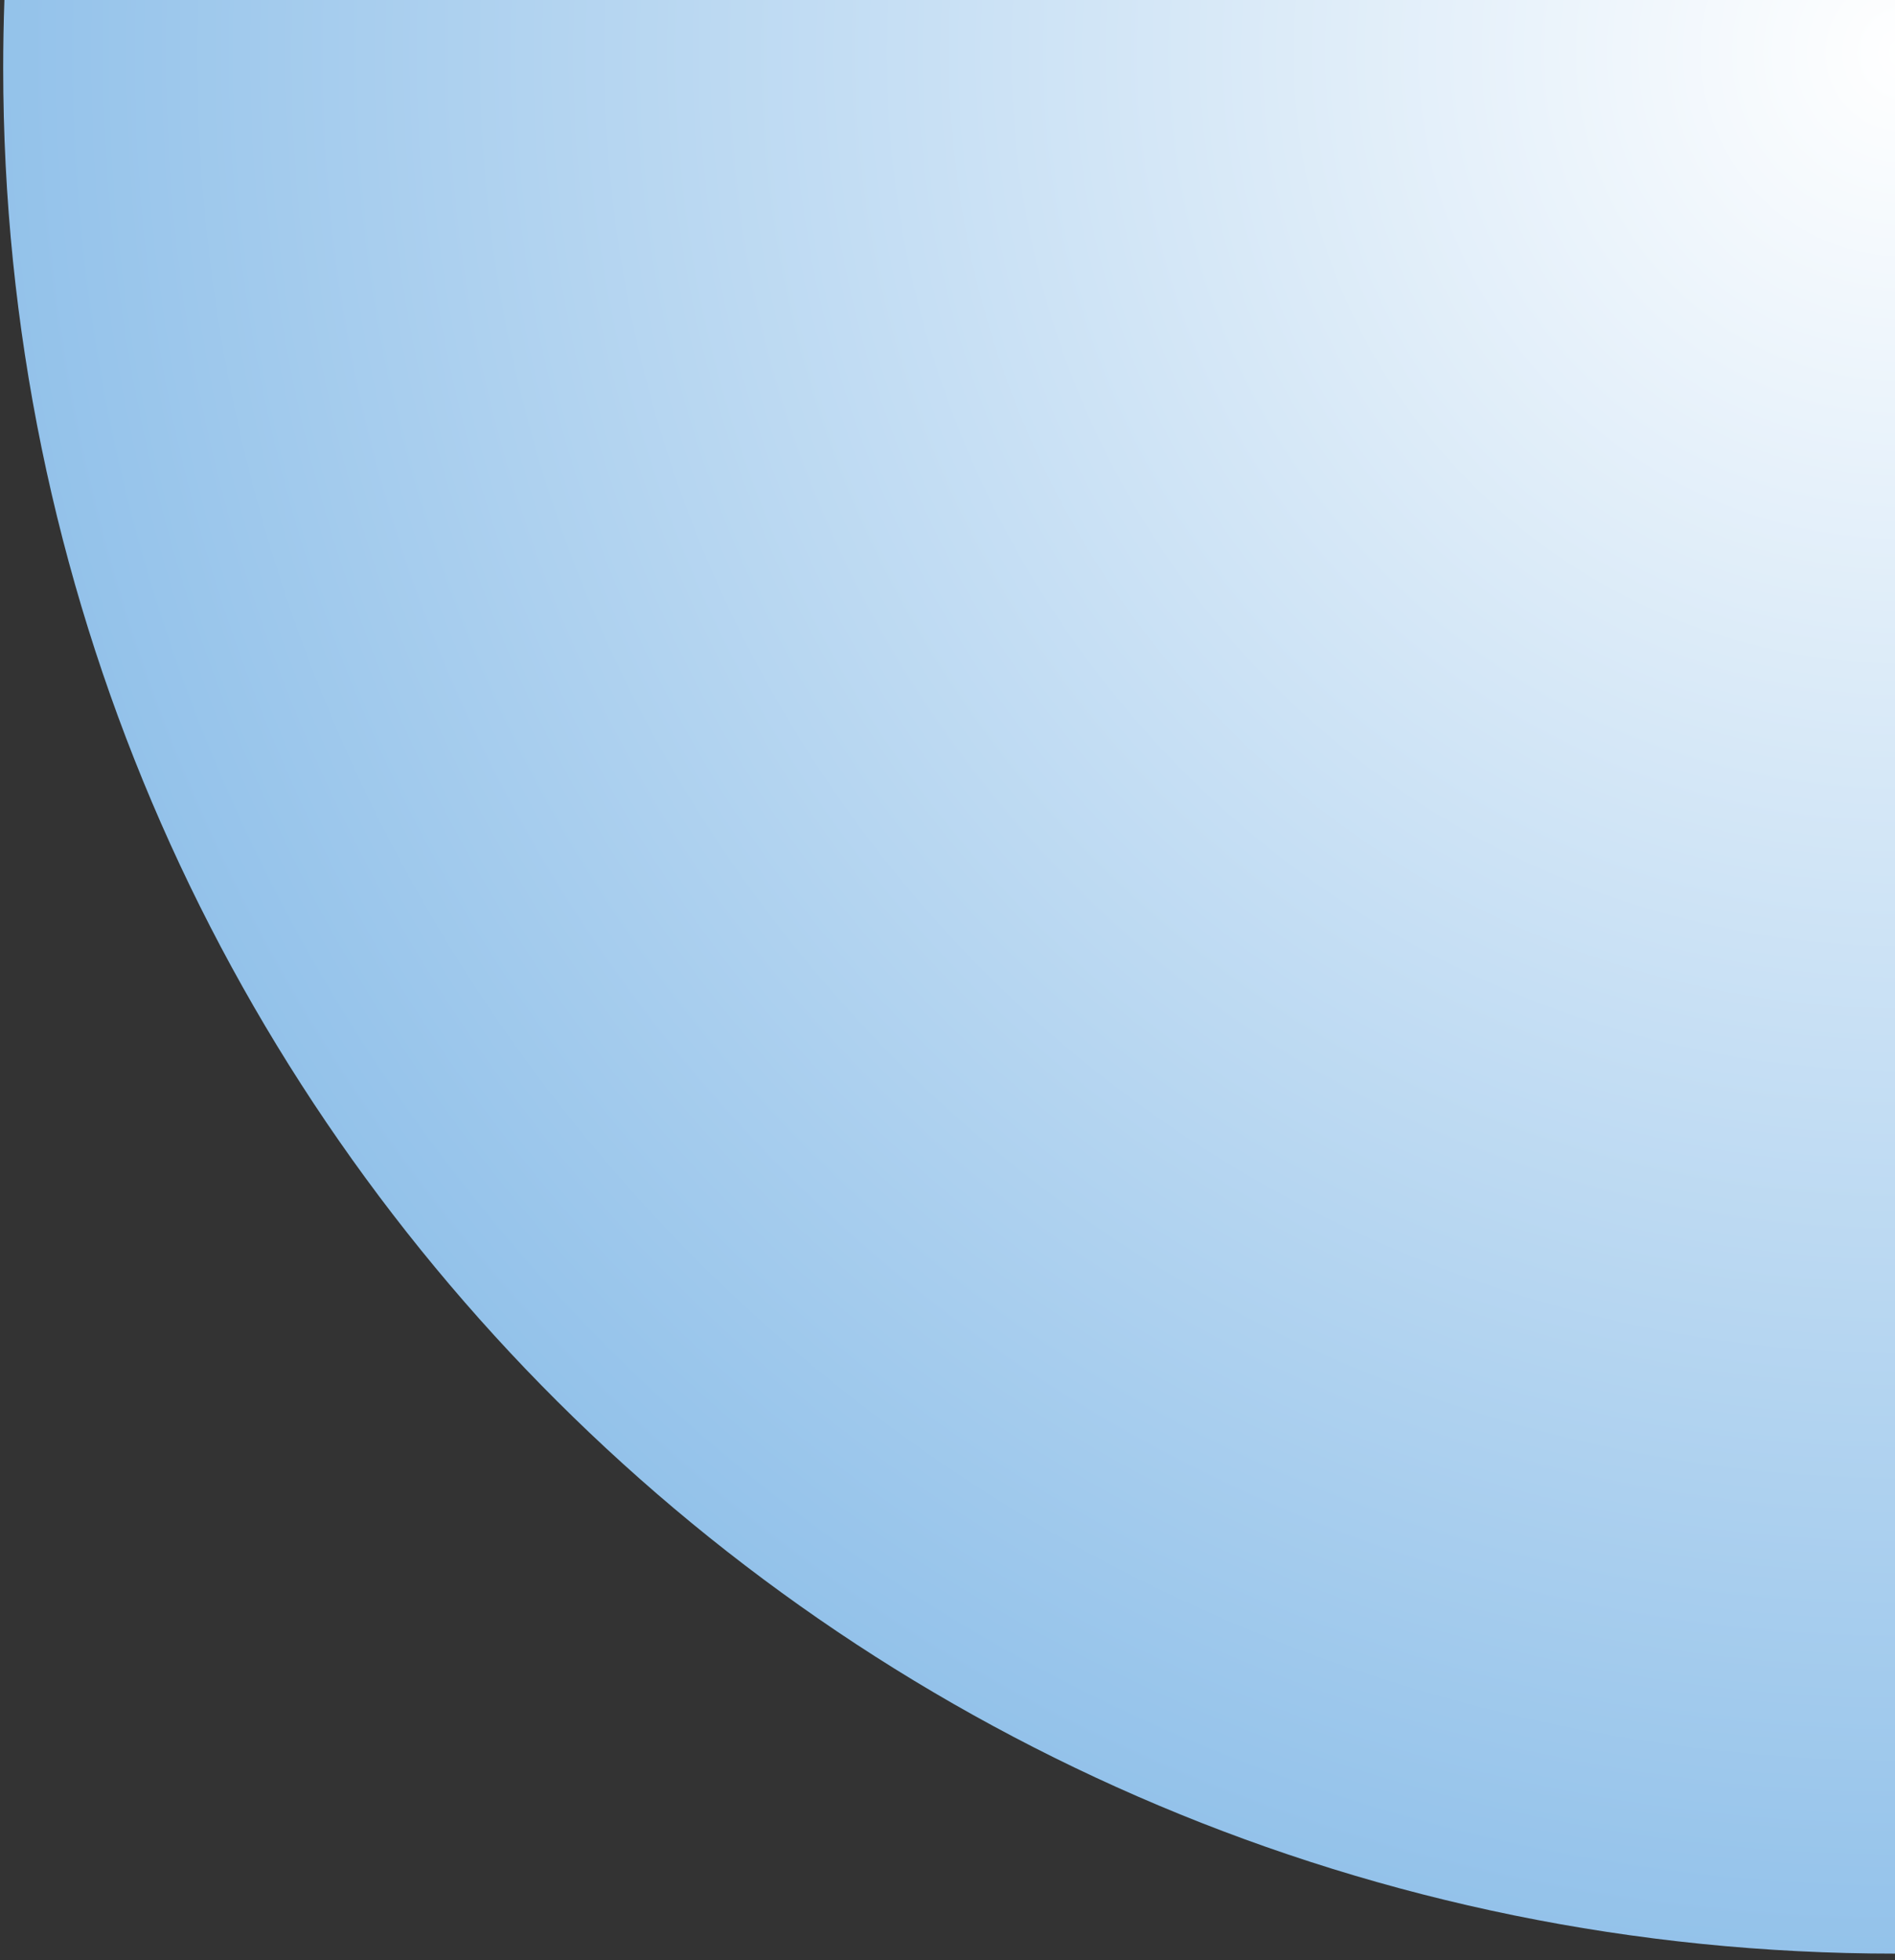 <svg width="264" height="273" viewBox="0 0 264 273" fill="none" xmlns="http://www.w3.org/2000/svg">
<rect x="0" y="0" width="264" height="273" fill="#333333" stroke="none"/>
<path fill-rule="evenodd" clip-rule="evenodd" d="M0.614 0C0.502 3.147 0.445 6.308 0.445 9.482C0.445 154.515 118.443 272.088 264 272.088V9.482V0H0.614Z" fill="url(#paint0_radial_72_155)"/>
<defs>
<radialGradient id="paint0_radial_72_155" cx="0" cy="0" r="1" gradientUnits="userSpaceOnUse" gradientTransform="translate(264 9.48) rotate(180) scale(263.555 261.814)">
<stop stop-color="white"/>
<stop offset="1" stop-color="#93C2EA"/>
</radialGradient>
</defs>
</svg>
